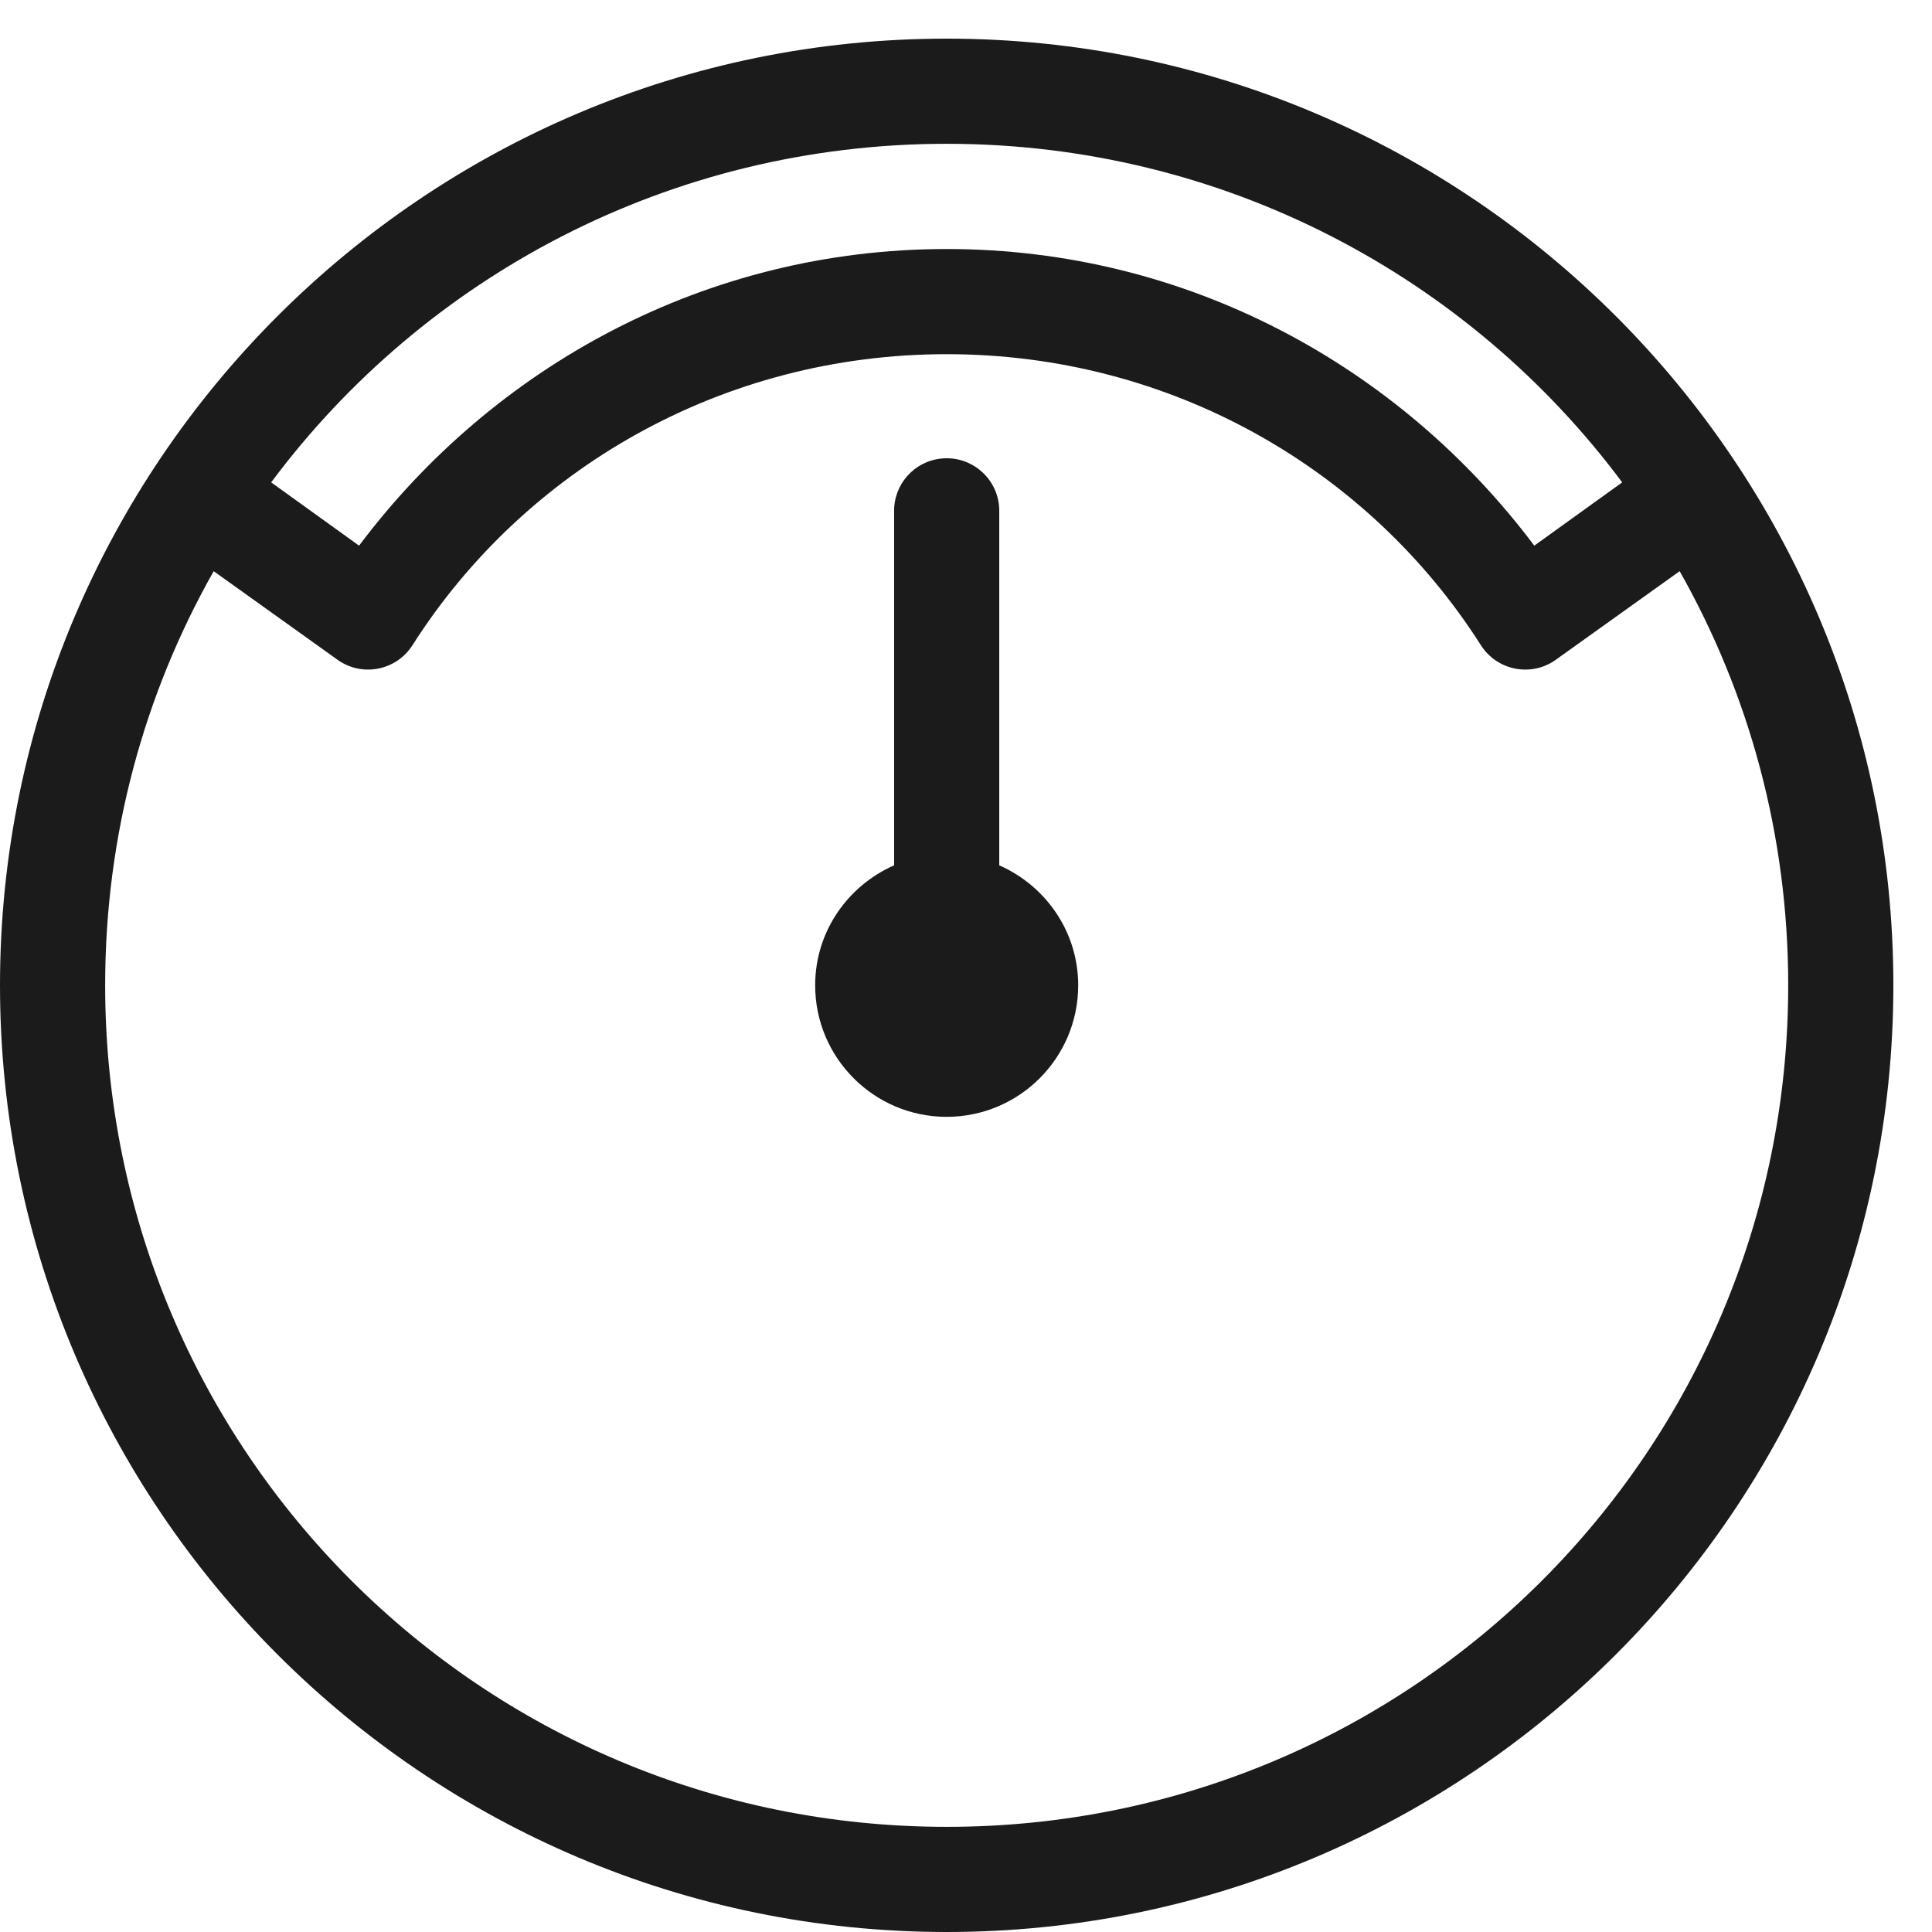 <?xml version="1.0" encoding="UTF-8"?>
<svg width="28px" height="28px" viewBox="0 0 28 28" version="1.1" xmlns="http://www.w3.org/2000/svg" xmlns:xlink="http://www.w3.org/1999/xlink">
    <!-- Generator: Sketch 43.2 (39069) - http://www.bohemiancoding.com/sketch -->
    <title>Page 1</title>
    <desc>Created with Sketch.</desc>
    <defs></defs>
    <g id="Home" stroke="none" stroke-width="1" fill="none" fill-rule="evenodd">
        <g id="Menu-(links)" transform="translate(-500, -236)" fill="#1B1B1B">
            <path d="M513.72,236.56 C506.151,236.56 500,242.711 500,250.28 C500,257.849 506.151,264 513.72,264 C521.289,264 527.44,257.849 527.44,250.28 C527.44,242.711 521.289,236.56 513.72,236.56 Z M513.72,238.084 C517.73,238.084 521.289,240.01 523.51,242.991 L522.236,243.908 C520.284,241.308 517.209,239.609 513.72,239.609 C510.231,239.609 507.156,241.308 505.204,243.908 L503.93,242.991 C506.151,240.01 509.71,238.084 513.72,238.084 Z M513.72,241.133 C516.975,241.133 519.84,242.803 521.461,245.349 C521.695,245.718 522.19,245.816 522.545,245.564 L524.343,244.278 C525.346,246.05 525.916,248.094 525.916,250.28 C525.916,257.025 520.465,262.476 513.72,262.476 C506.975,262.476 501.524,257.025 501.524,250.28 C501.524,248.094 502.094,246.05 503.097,244.278 L504.895,245.564 C505.25,245.816 505.745,245.718 505.979,245.349 C507.6,242.803 510.465,241.133 513.72,241.133 Z M513.637,242.646 C513.243,242.689 512.95,243.025 512.958,243.42 L512.958,248.541 C512.287,248.837 511.814,249.5 511.814,250.28 C511.814,251.332 512.668,252.186 513.72,252.186 C514.772,252.186 515.626,251.332 515.626,250.28 C515.626,249.5 515.153,248.837 514.482,248.541 L514.482,243.42 C514.492,242.96 514.095,242.596 513.637,242.646 Z" id="Page-1"></path>
        </g>
    </g>
</svg>